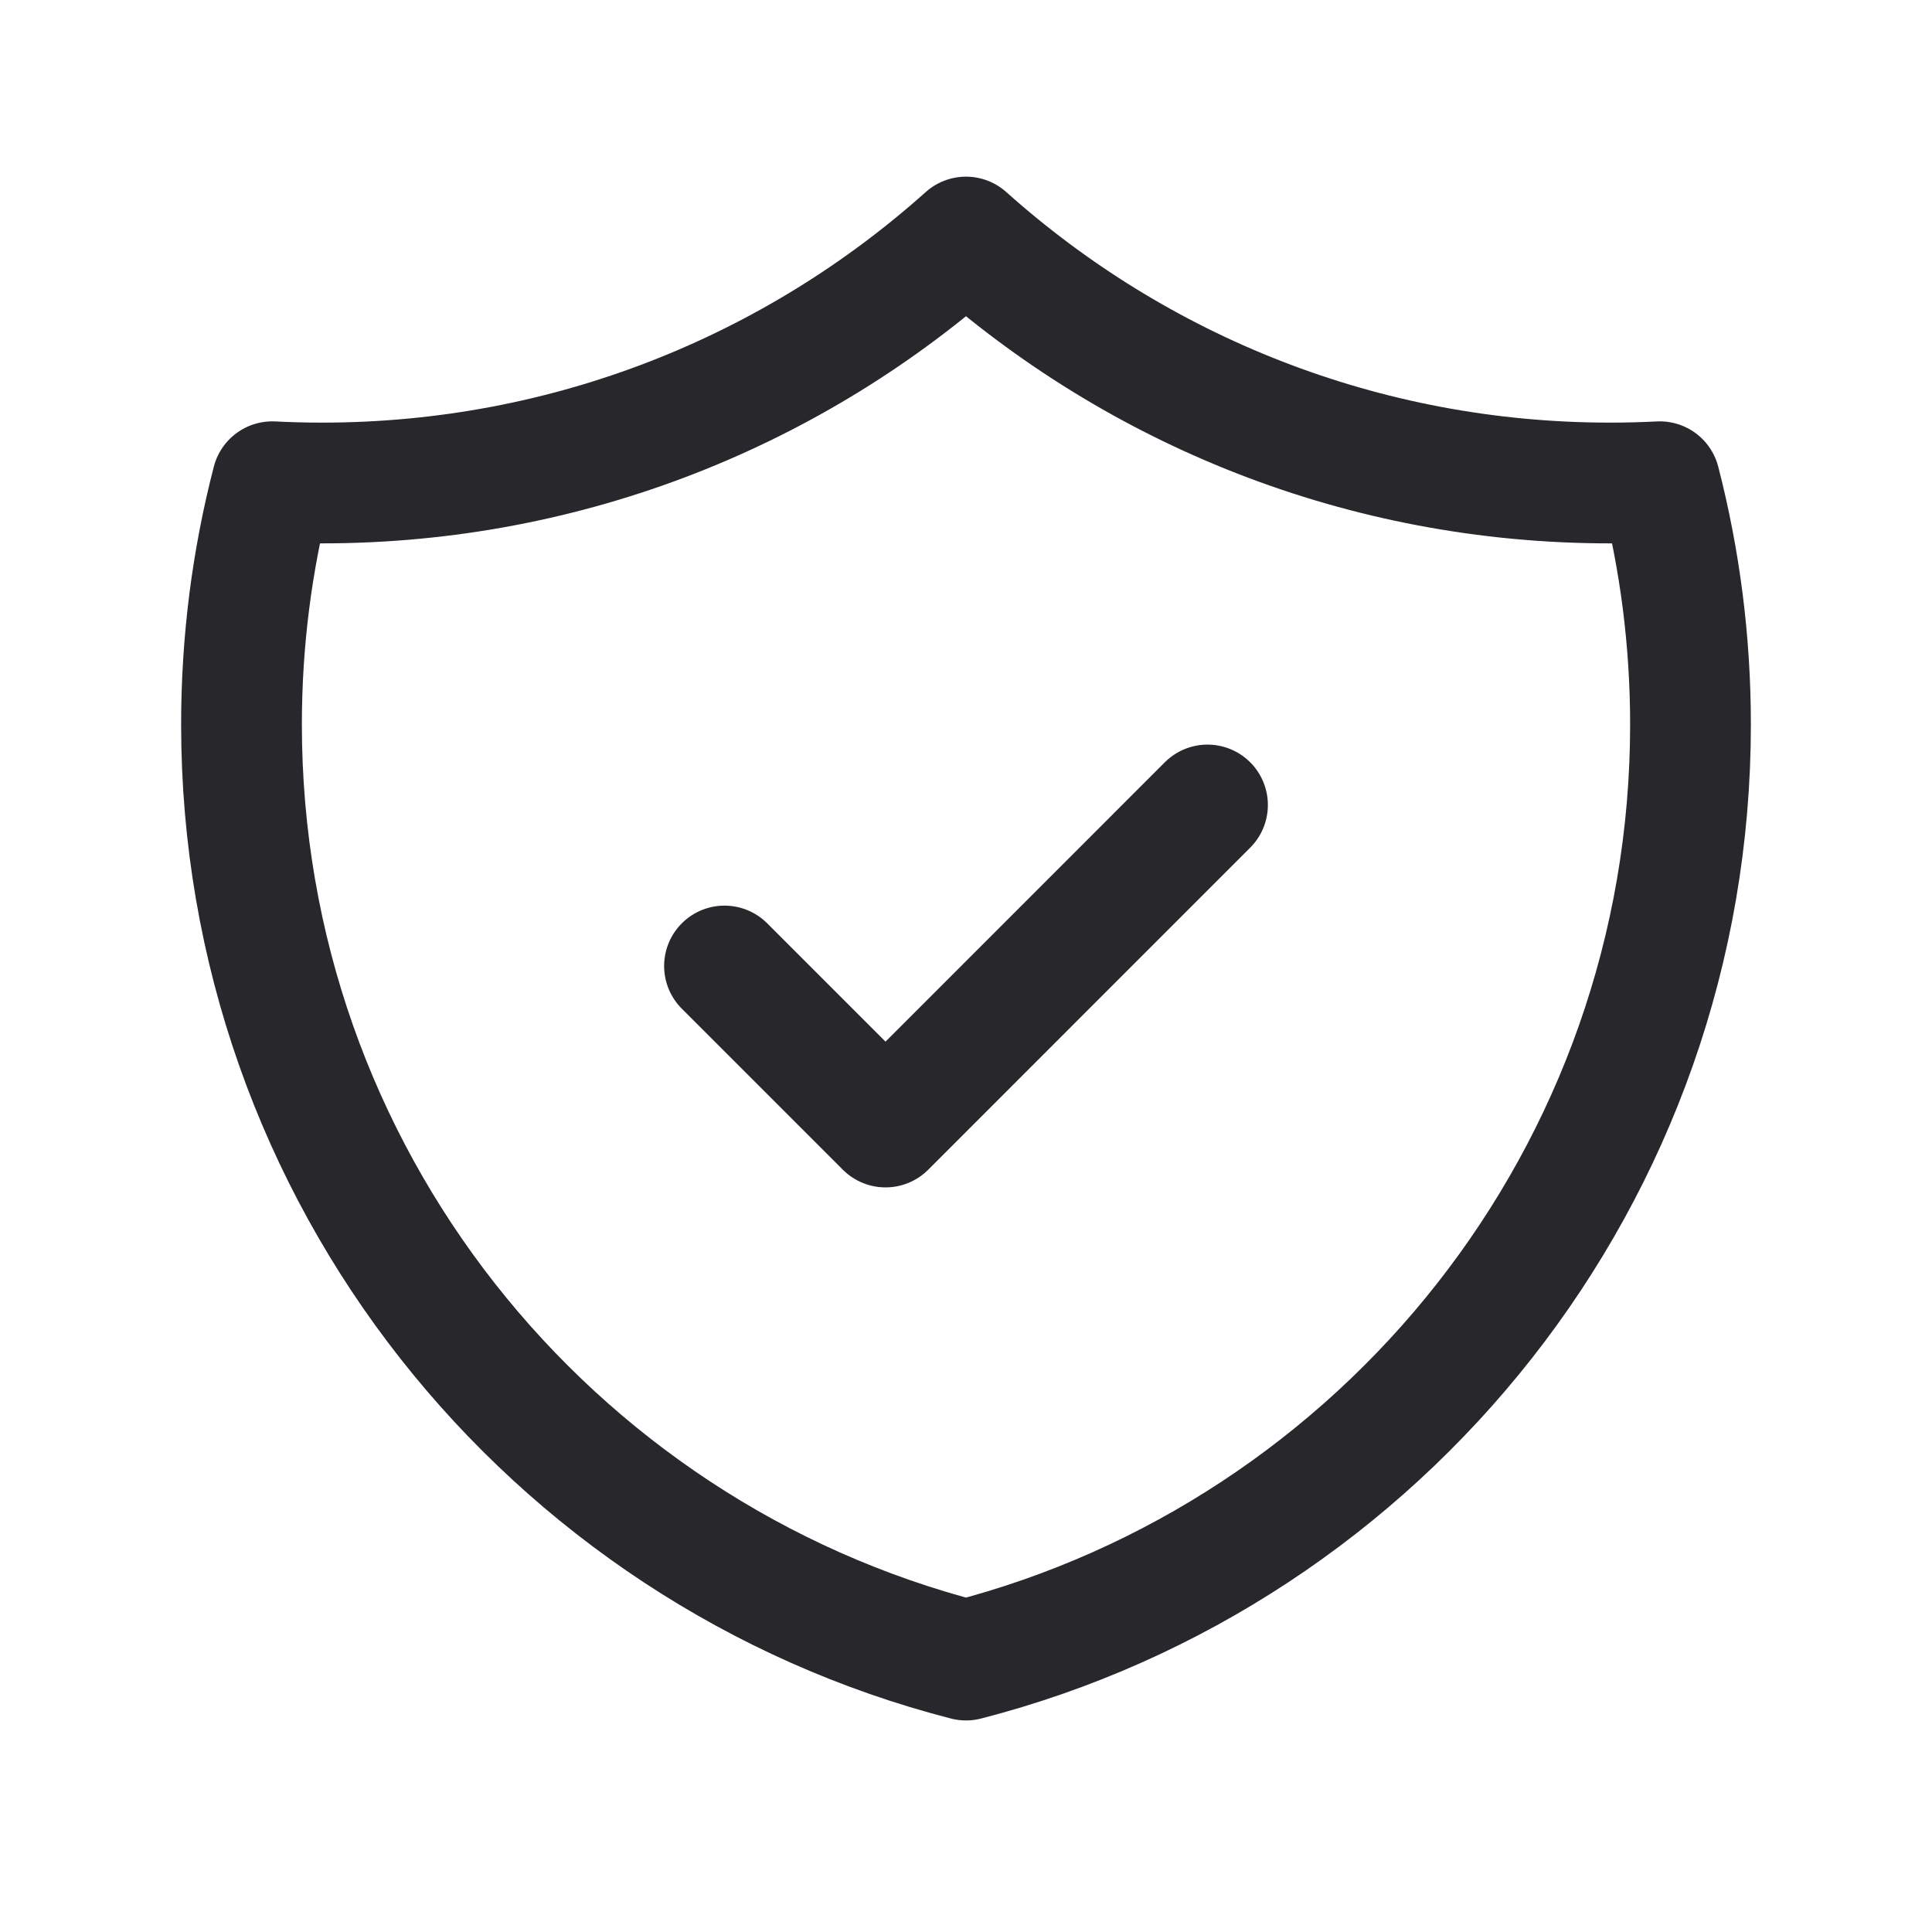 <svg width="32" height="32" viewBox="0 0 32 32" fill="none" xmlns="http://www.w3.org/2000/svg"><path d="M12 16 14.667 18.667 20 13.333M27.491 7.979C27.218 7.993 26.943 8 26.667 8 22.569 8 18.831 6.459 16 3.926 13.169 6.459 9.431 8 5.333 8 5.057 8 4.782 7.993 4.51 7.979 4.177 9.264 4 10.611 4 12 4 19.455 9.099 25.72 16 27.496 22.901 25.72 28 19.455 28 12 28 10.611 27.823 9.264 27.491 7.979z" stroke="#28272b" stroke-width="2" stroke-linecap="round" stroke-linejoin="round"/></svg>